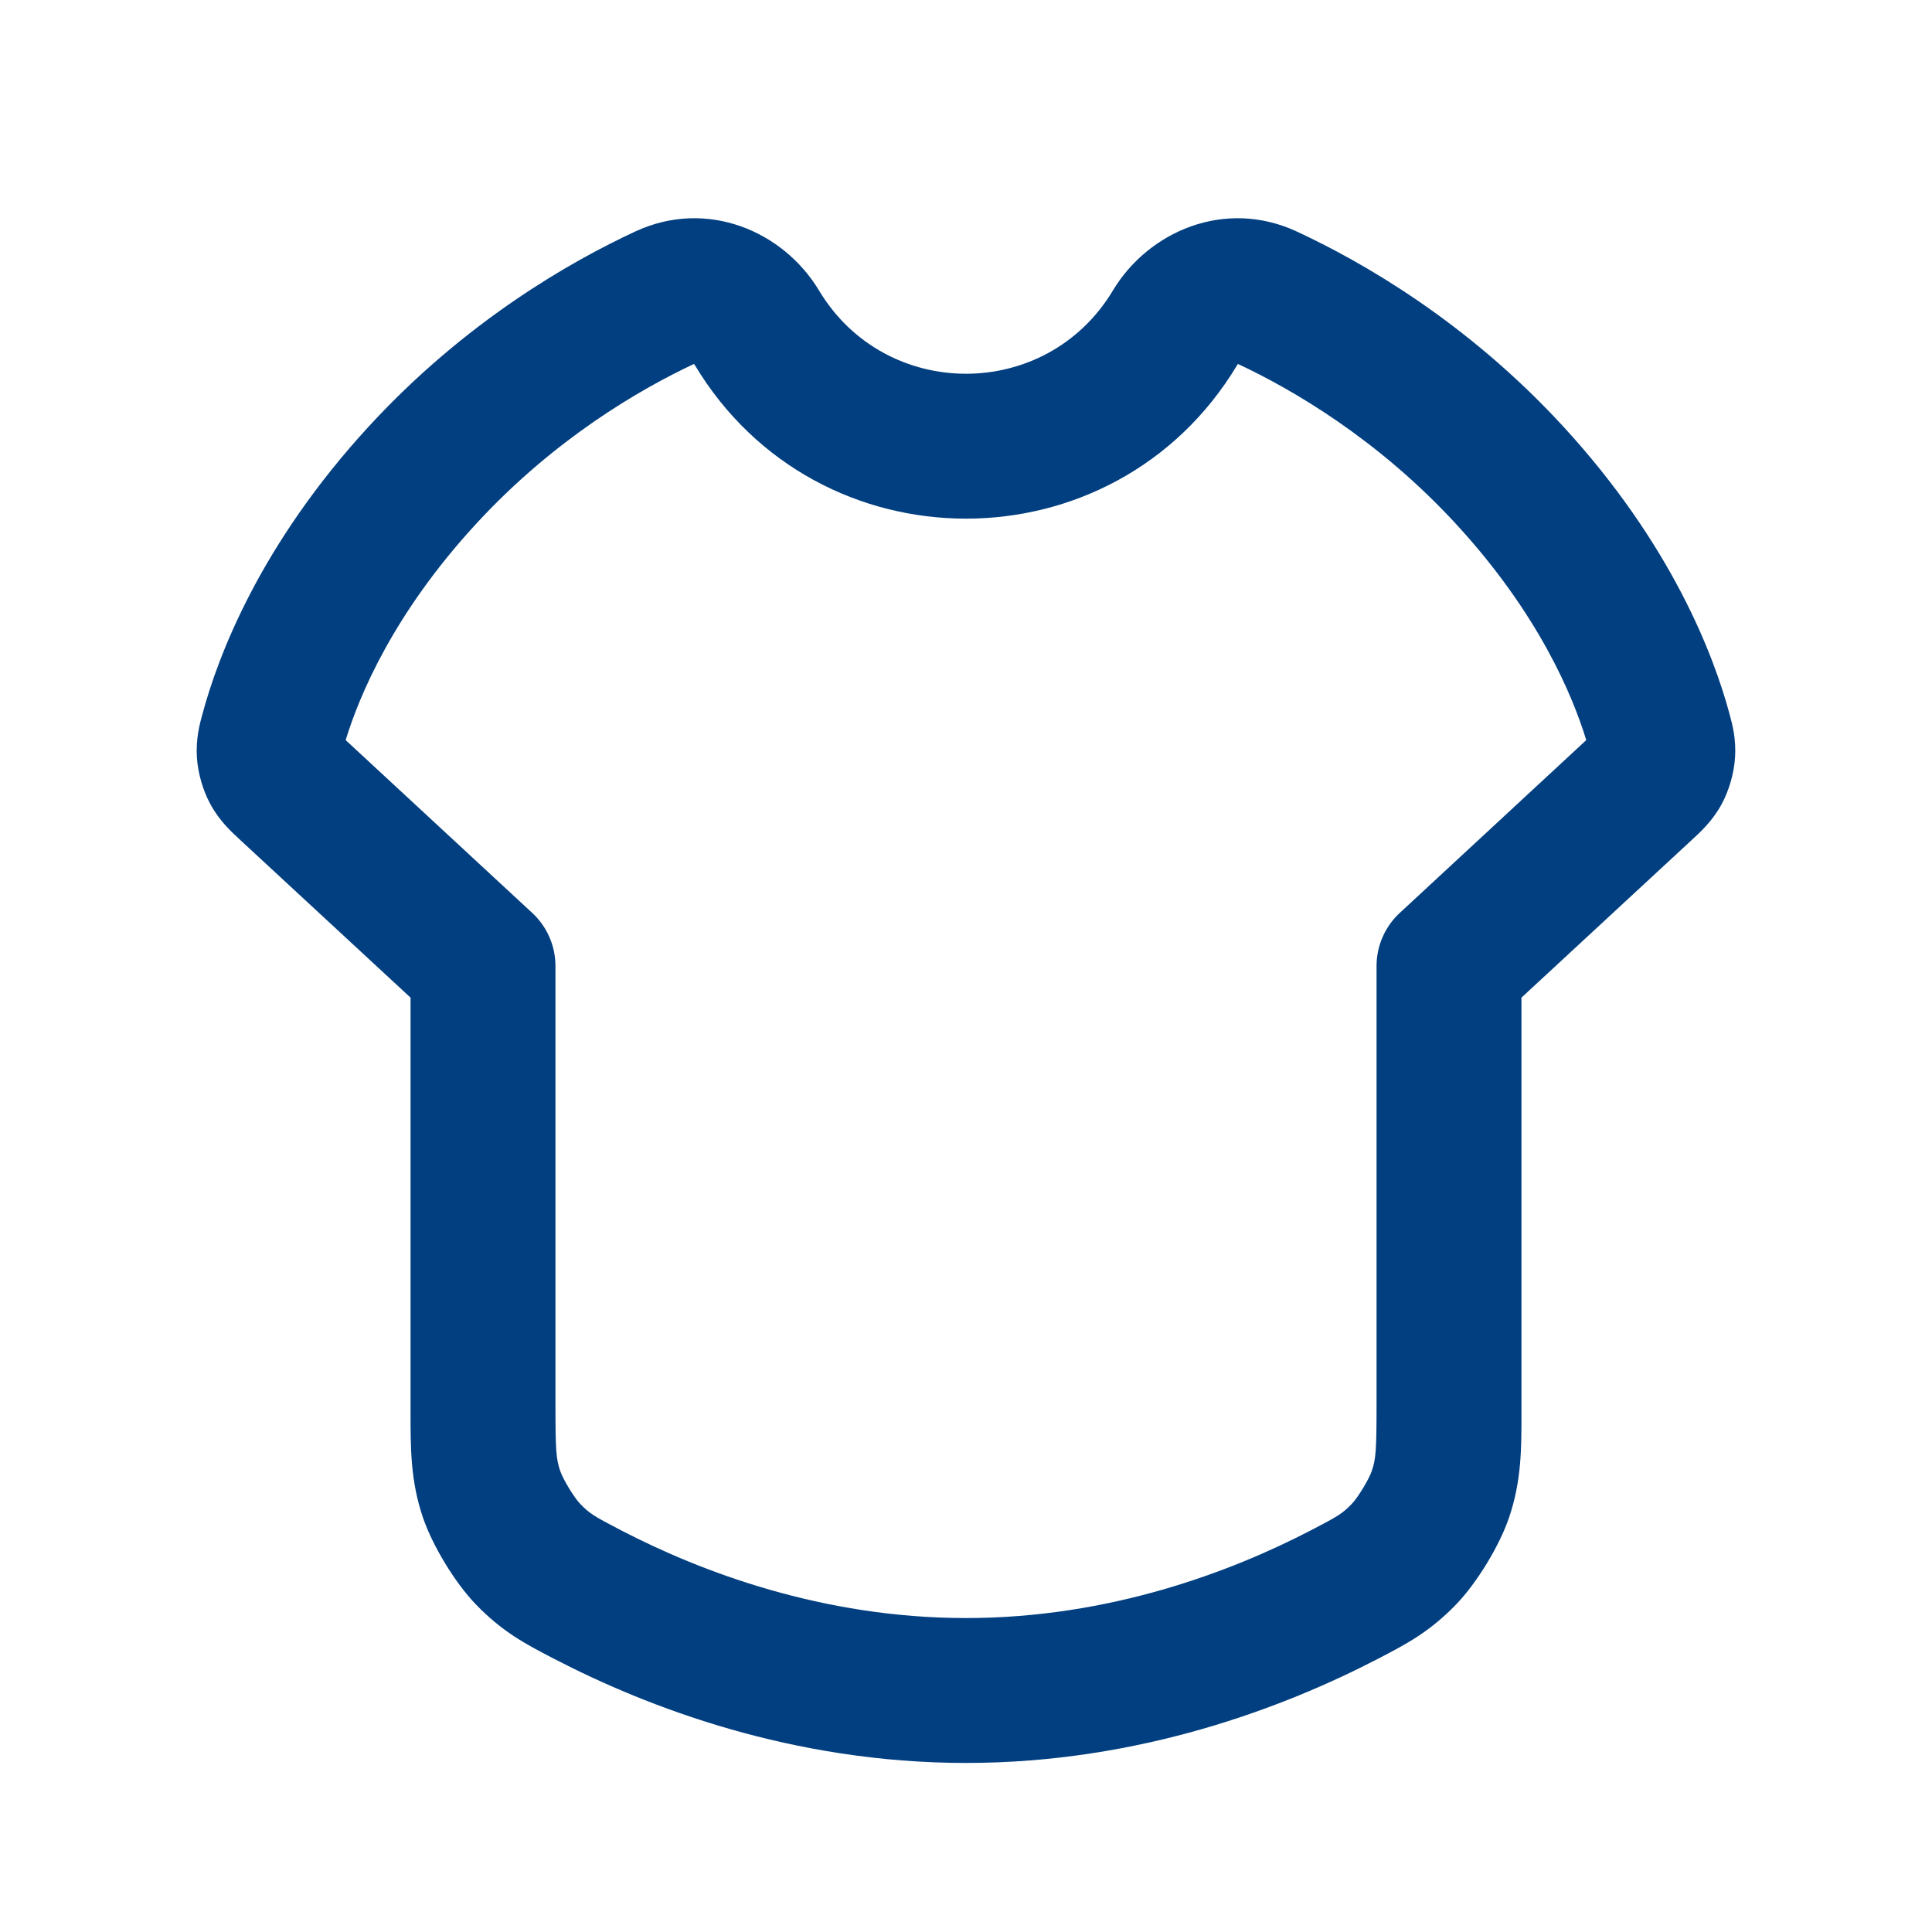 <svg width="24" height="24" viewBox="0 0 24 24" fill="none" xmlns="http://www.w3.org/2000/svg">
<path fill-rule="evenodd" clipRule="evenodd" d="M13.824 3.61C14.266 2.873 15.216 2.462 16.107 2.875C16.919 3.252 18.217 3.993 19.412 5.29C20.767 6.761 21.29 8.144 21.485 8.87C21.486 8.877 21.488 8.884 21.49 8.891C21.518 8.991 21.569 9.177 21.553 9.411C21.541 9.604 21.479 9.821 21.386 9.991C21.273 10.2 21.115 10.343 21.033 10.418C21.026 10.425 21.019 10.431 21.013 10.437L18.9 12.393V17.462C18.9 17.486 18.9 17.509 18.9 17.533C18.901 17.994 18.901 18.395 18.746 18.852C18.626 19.203 18.35 19.658 18.093 19.926C17.76 20.272 17.473 20.421 17.139 20.595C17.129 20.6 17.119 20.605 17.11 20.61C15.961 21.205 14.162 21.9 12 21.9C9.838 21.9 8.039 21.205 6.89 20.61C6.881 20.605 6.871 20.6 6.861 20.595C6.527 20.421 6.24 20.272 5.907 19.926C5.65 19.658 5.374 19.203 5.254 18.852C5.099 18.395 5.1 17.994 5.1 17.533C5.1 17.509 5.1 17.486 5.1 17.462V12.393L2.987 10.437C2.981 10.431 2.974 10.425 2.967 10.418C2.885 10.343 2.727 10.2 2.614 9.991C2.521 9.821 2.459 9.605 2.446 9.411C2.431 9.177 2.482 8.991 2.509 8.891C2.511 8.884 2.513 8.877 2.515 8.87C2.71 8.144 3.233 6.761 4.588 5.29C5.783 3.993 7.081 3.252 7.893 2.875C8.784 2.462 9.733 2.873 10.175 3.61C11.002 4.987 12.998 4.987 13.824 3.61ZM15.378 4.521C15.375 4.525 15.371 4.53 15.368 4.536C13.842 7.079 10.157 7.078 8.632 4.536C8.628 4.53 8.625 4.525 8.621 4.521C7.952 4.835 6.887 5.45 5.912 6.51C4.885 7.625 4.461 8.647 4.294 9.194L6.611 11.34C6.795 11.51 6.9 11.749 6.9 12V17.462C6.9 18.02 6.909 18.126 6.959 18.272C6.993 18.375 7.131 18.602 7.206 18.68C7.322 18.801 7.374 18.833 7.719 19.012C8.708 19.525 10.218 20.1 12 20.1C13.782 20.1 15.292 19.525 16.281 19.012C16.626 18.833 16.678 18.801 16.794 18.68C16.869 18.602 17.007 18.375 17.041 18.272C17.091 18.126 17.1 18.02 17.1 17.462V12C17.1 11.749 17.205 11.51 17.389 11.34L19.705 9.194C19.538 8.647 19.115 7.625 18.088 6.51C17.112 5.45 16.048 4.835 15.378 4.521Z" fill="#023F80"/>
</svg>
